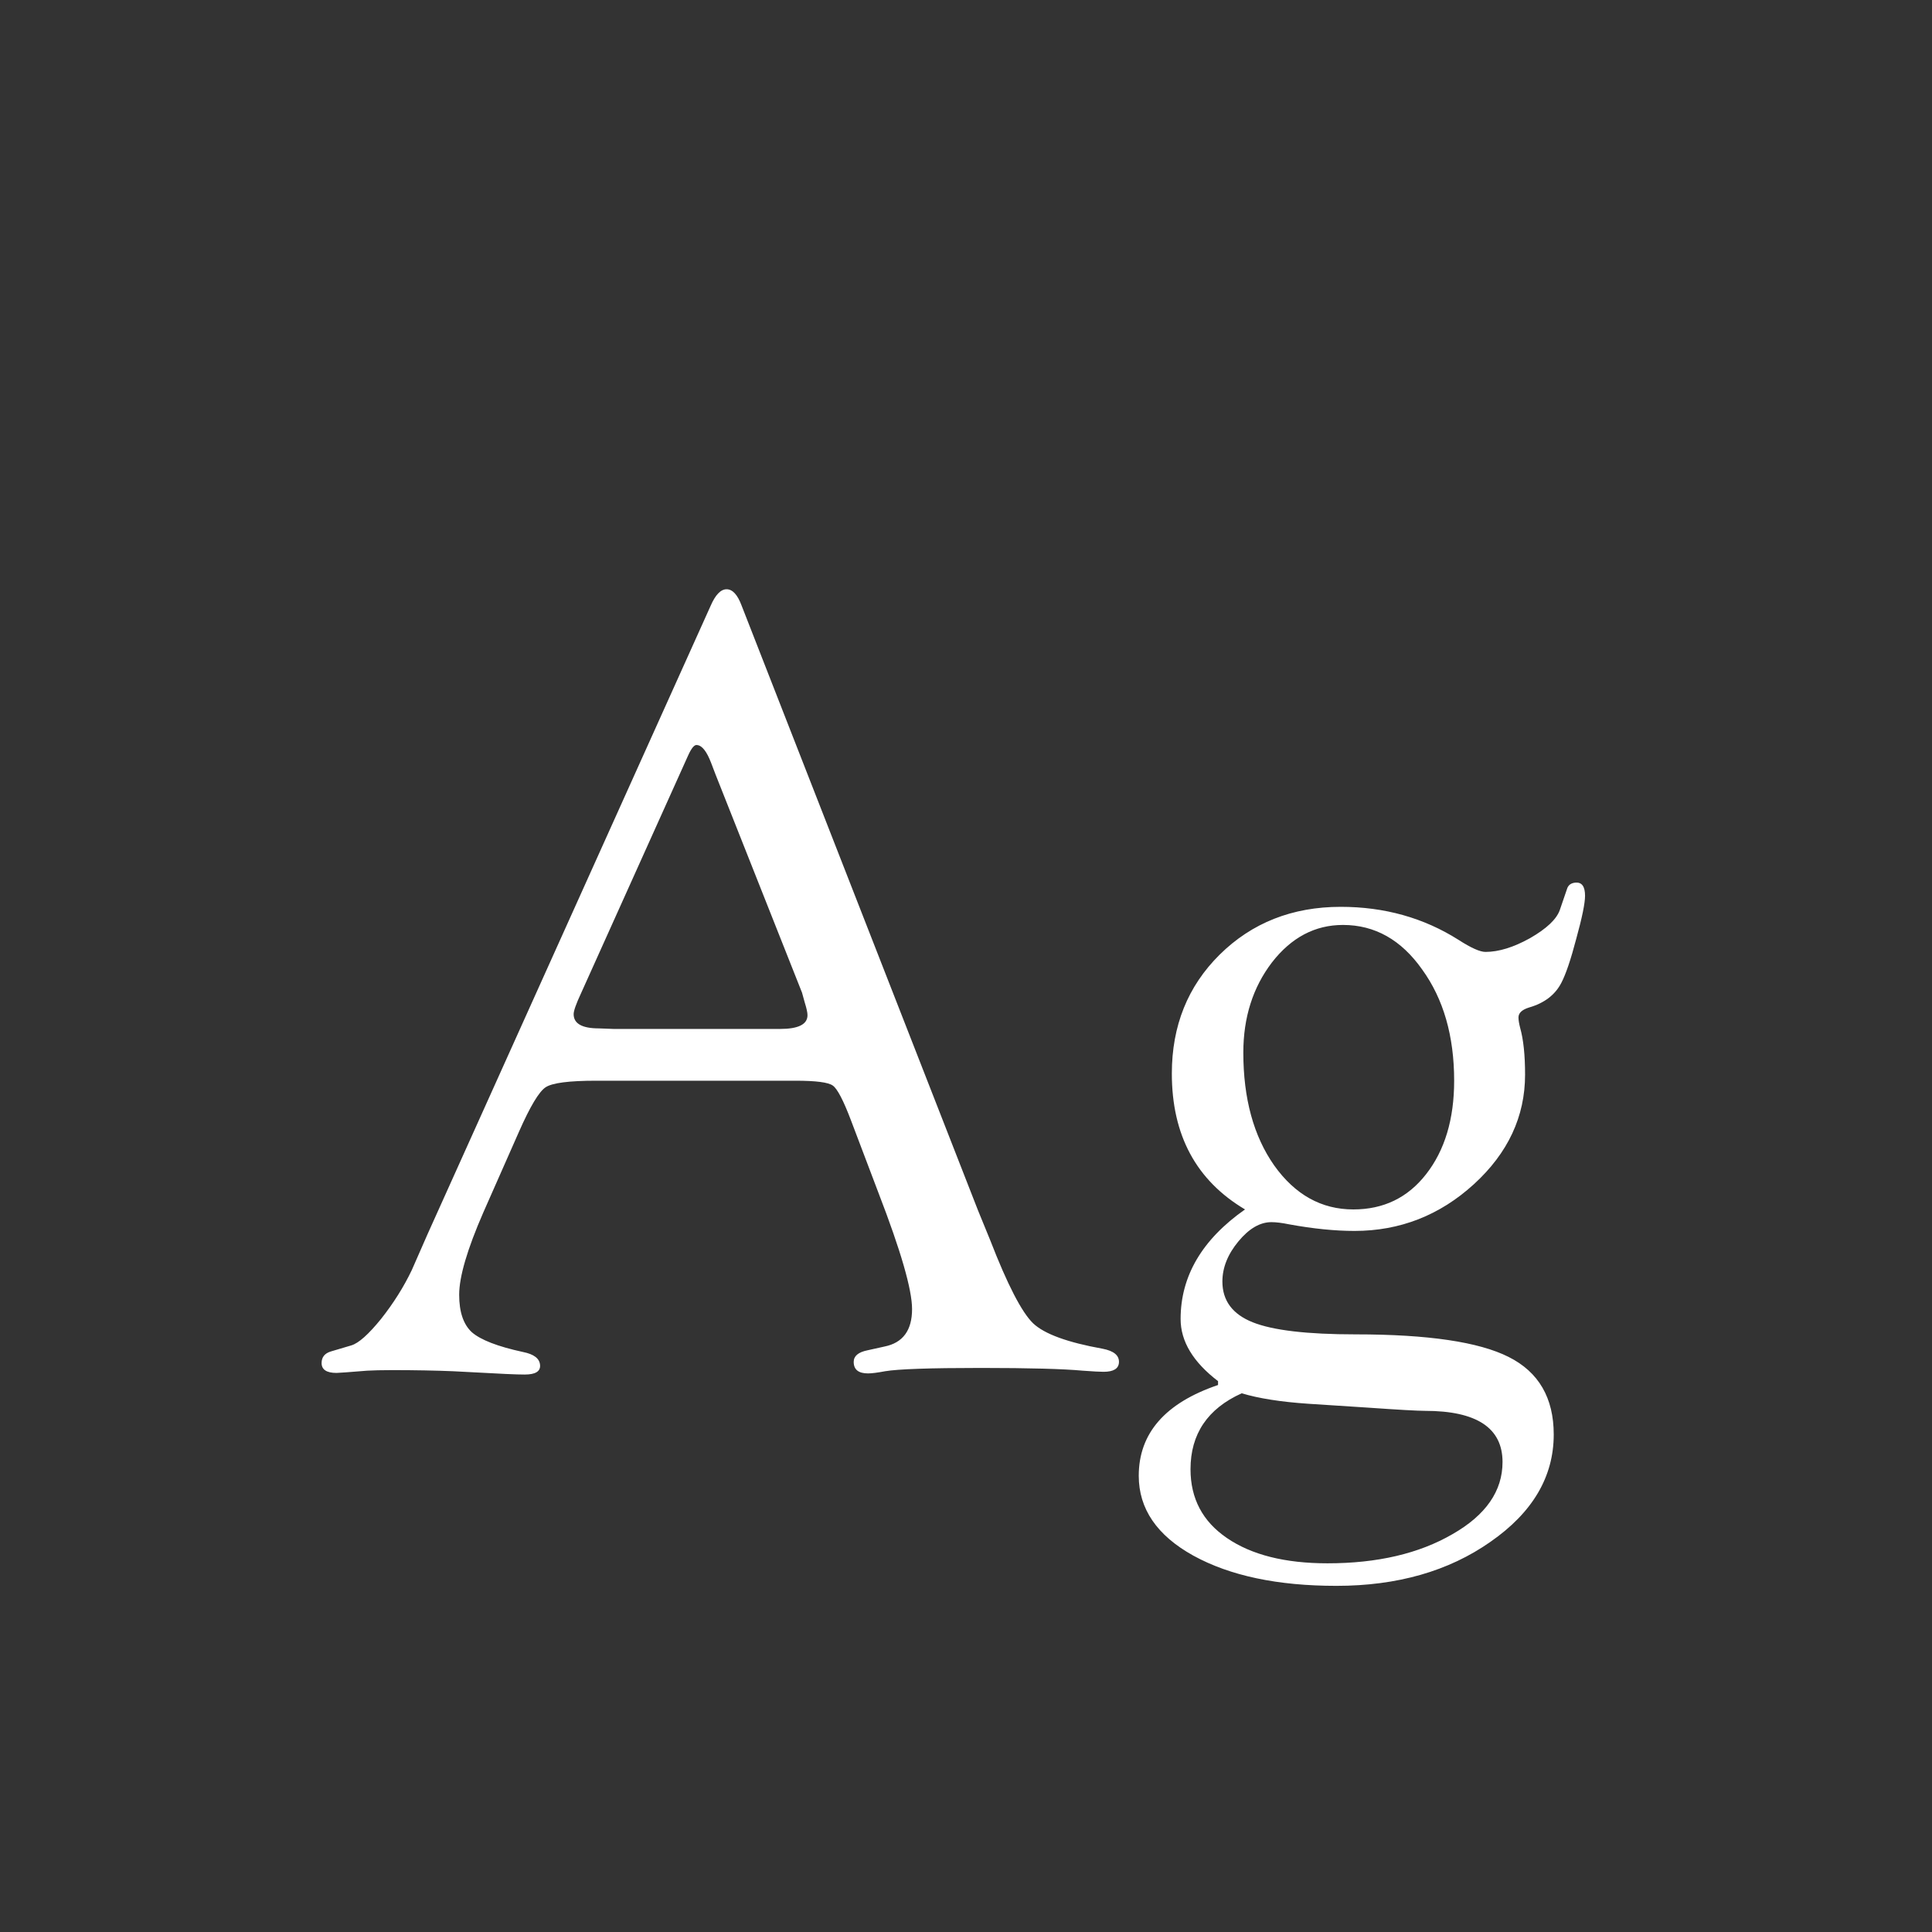 <svg width="24" height="24" viewBox="0 0 24 24" fill="none" xmlns="http://www.w3.org/2000/svg">
<rect x="0" y="0" width="24" height="24" fill="#333333" stroke="none"/>
<path d="M9.881 13.425H7.406C7.069 13.425 6.859 13.452 6.777 13.507C6.695 13.562 6.586 13.744 6.449 14.054L6.005 15.059C5.804 15.519 5.704 15.861 5.704 16.084C5.704 16.298 5.757 16.453 5.861 16.549C5.971 16.645 6.183 16.727 6.497 16.795C6.634 16.822 6.704 16.877 6.709 16.959C6.714 17.037 6.65 17.075 6.518 17.075C6.467 17.075 6.39 17.073 6.285 17.068L5.629 17.034C5.41 17.025 5.157 17.02 4.87 17.02C4.738 17.02 4.635 17.023 4.562 17.027C4.33 17.046 4.202 17.055 4.18 17.055C4.057 17.055 3.995 17.014 3.995 16.932C3.995 16.859 4.034 16.811 4.111 16.788L4.364 16.713C4.455 16.686 4.578 16.576 4.733 16.385C4.888 16.189 5.016 15.986 5.116 15.776L5.314 15.325L8.828 7.525C8.887 7.389 8.953 7.32 9.026 7.32C9.099 7.32 9.161 7.386 9.211 7.519L12.15 15.038L12.301 15.407C12.515 15.959 12.693 16.303 12.834 16.439C12.975 16.572 13.262 16.676 13.695 16.754C13.837 16.781 13.905 16.838 13.9 16.925C13.896 17.002 13.832 17.041 13.709 17.041C13.668 17.041 13.581 17.037 13.449 17.027C13.212 17.005 12.791 16.993 12.185 16.993C11.551 16.993 11.155 17.007 10.995 17.034C10.899 17.052 10.829 17.061 10.783 17.061C10.665 17.061 10.605 17.014 10.605 16.918C10.605 16.845 10.662 16.797 10.776 16.774L10.988 16.727C11.216 16.681 11.33 16.526 11.33 16.262C11.33 16.02 11.191 15.539 10.913 14.819L10.571 13.917C10.476 13.666 10.4 13.523 10.346 13.486C10.291 13.445 10.136 13.425 9.881 13.425ZM9.963 12.331L8.89 9.624L8.835 9.48C8.78 9.335 8.721 9.259 8.657 9.255C8.625 9.25 8.589 9.294 8.548 9.385L7.215 12.345C7.156 12.472 7.126 12.557 7.126 12.598C7.126 12.716 7.231 12.775 7.44 12.775L7.625 12.782H9.689C9.917 12.782 10.031 12.725 10.031 12.611C10.031 12.579 10.02 12.527 9.997 12.454L9.963 12.331ZM15.131 17.205V17.157C14.821 16.92 14.666 16.663 14.666 16.385C14.666 15.852 14.933 15.398 15.466 15.024C14.86 14.664 14.557 14.102 14.557 13.336C14.557 12.743 14.755 12.251 15.151 11.859C15.552 11.463 16.054 11.265 16.655 11.265C17.198 11.265 17.685 11.401 18.118 11.675C18.273 11.775 18.385 11.825 18.453 11.825C18.617 11.825 18.802 11.768 19.007 11.654C19.212 11.536 19.335 11.42 19.376 11.306L19.465 11.046C19.479 10.996 19.515 10.968 19.574 10.964C19.652 10.959 19.69 11.014 19.69 11.128C19.69 11.219 19.654 11.397 19.581 11.661C19.513 11.921 19.451 12.103 19.396 12.208C19.319 12.358 19.185 12.461 18.993 12.516C18.907 12.543 18.863 12.584 18.863 12.639C18.863 12.671 18.87 12.714 18.884 12.769C18.925 12.914 18.945 13.108 18.945 13.35C18.945 13.869 18.733 14.323 18.31 14.71C17.886 15.097 17.391 15.291 16.826 15.291C16.585 15.291 16.314 15.264 16.013 15.209C15.926 15.191 15.853 15.182 15.794 15.182C15.653 15.182 15.516 15.261 15.384 15.421C15.252 15.58 15.185 15.747 15.185 15.92C15.185 16.157 15.311 16.326 15.562 16.426C15.812 16.526 16.238 16.576 16.84 16.576C17.738 16.576 18.371 16.67 18.74 16.856C19.114 17.043 19.301 17.365 19.301 17.82C19.301 18.344 19.039 18.789 18.515 19.153C17.995 19.518 17.357 19.7 16.601 19.7C15.871 19.7 15.279 19.575 14.823 19.324C14.372 19.074 14.146 18.743 14.146 18.333C14.146 17.804 14.475 17.428 15.131 17.205ZM16.683 11.49C16.336 11.49 16.042 11.645 15.801 11.955C15.564 12.265 15.445 12.639 15.445 13.076C15.445 13.646 15.573 14.113 15.828 14.477C16.088 14.842 16.416 15.024 16.812 15.024C17.186 15.024 17.487 14.879 17.715 14.587C17.947 14.291 18.064 13.903 18.064 13.425C18.064 12.869 17.931 12.409 17.667 12.044C17.407 11.675 17.079 11.49 16.683 11.49ZM15.425 17.308C15.001 17.499 14.789 17.814 14.789 18.251C14.789 18.616 14.94 18.9 15.24 19.105C15.546 19.315 15.963 19.42 16.491 19.42C17.111 19.42 17.628 19.299 18.043 19.058C18.458 18.821 18.665 18.522 18.665 18.162C18.665 17.738 18.344 17.526 17.701 17.526C17.615 17.526 17.373 17.513 16.977 17.485L16.252 17.438C15.91 17.415 15.634 17.371 15.425 17.308Z" fill="white"/>
</svg>
